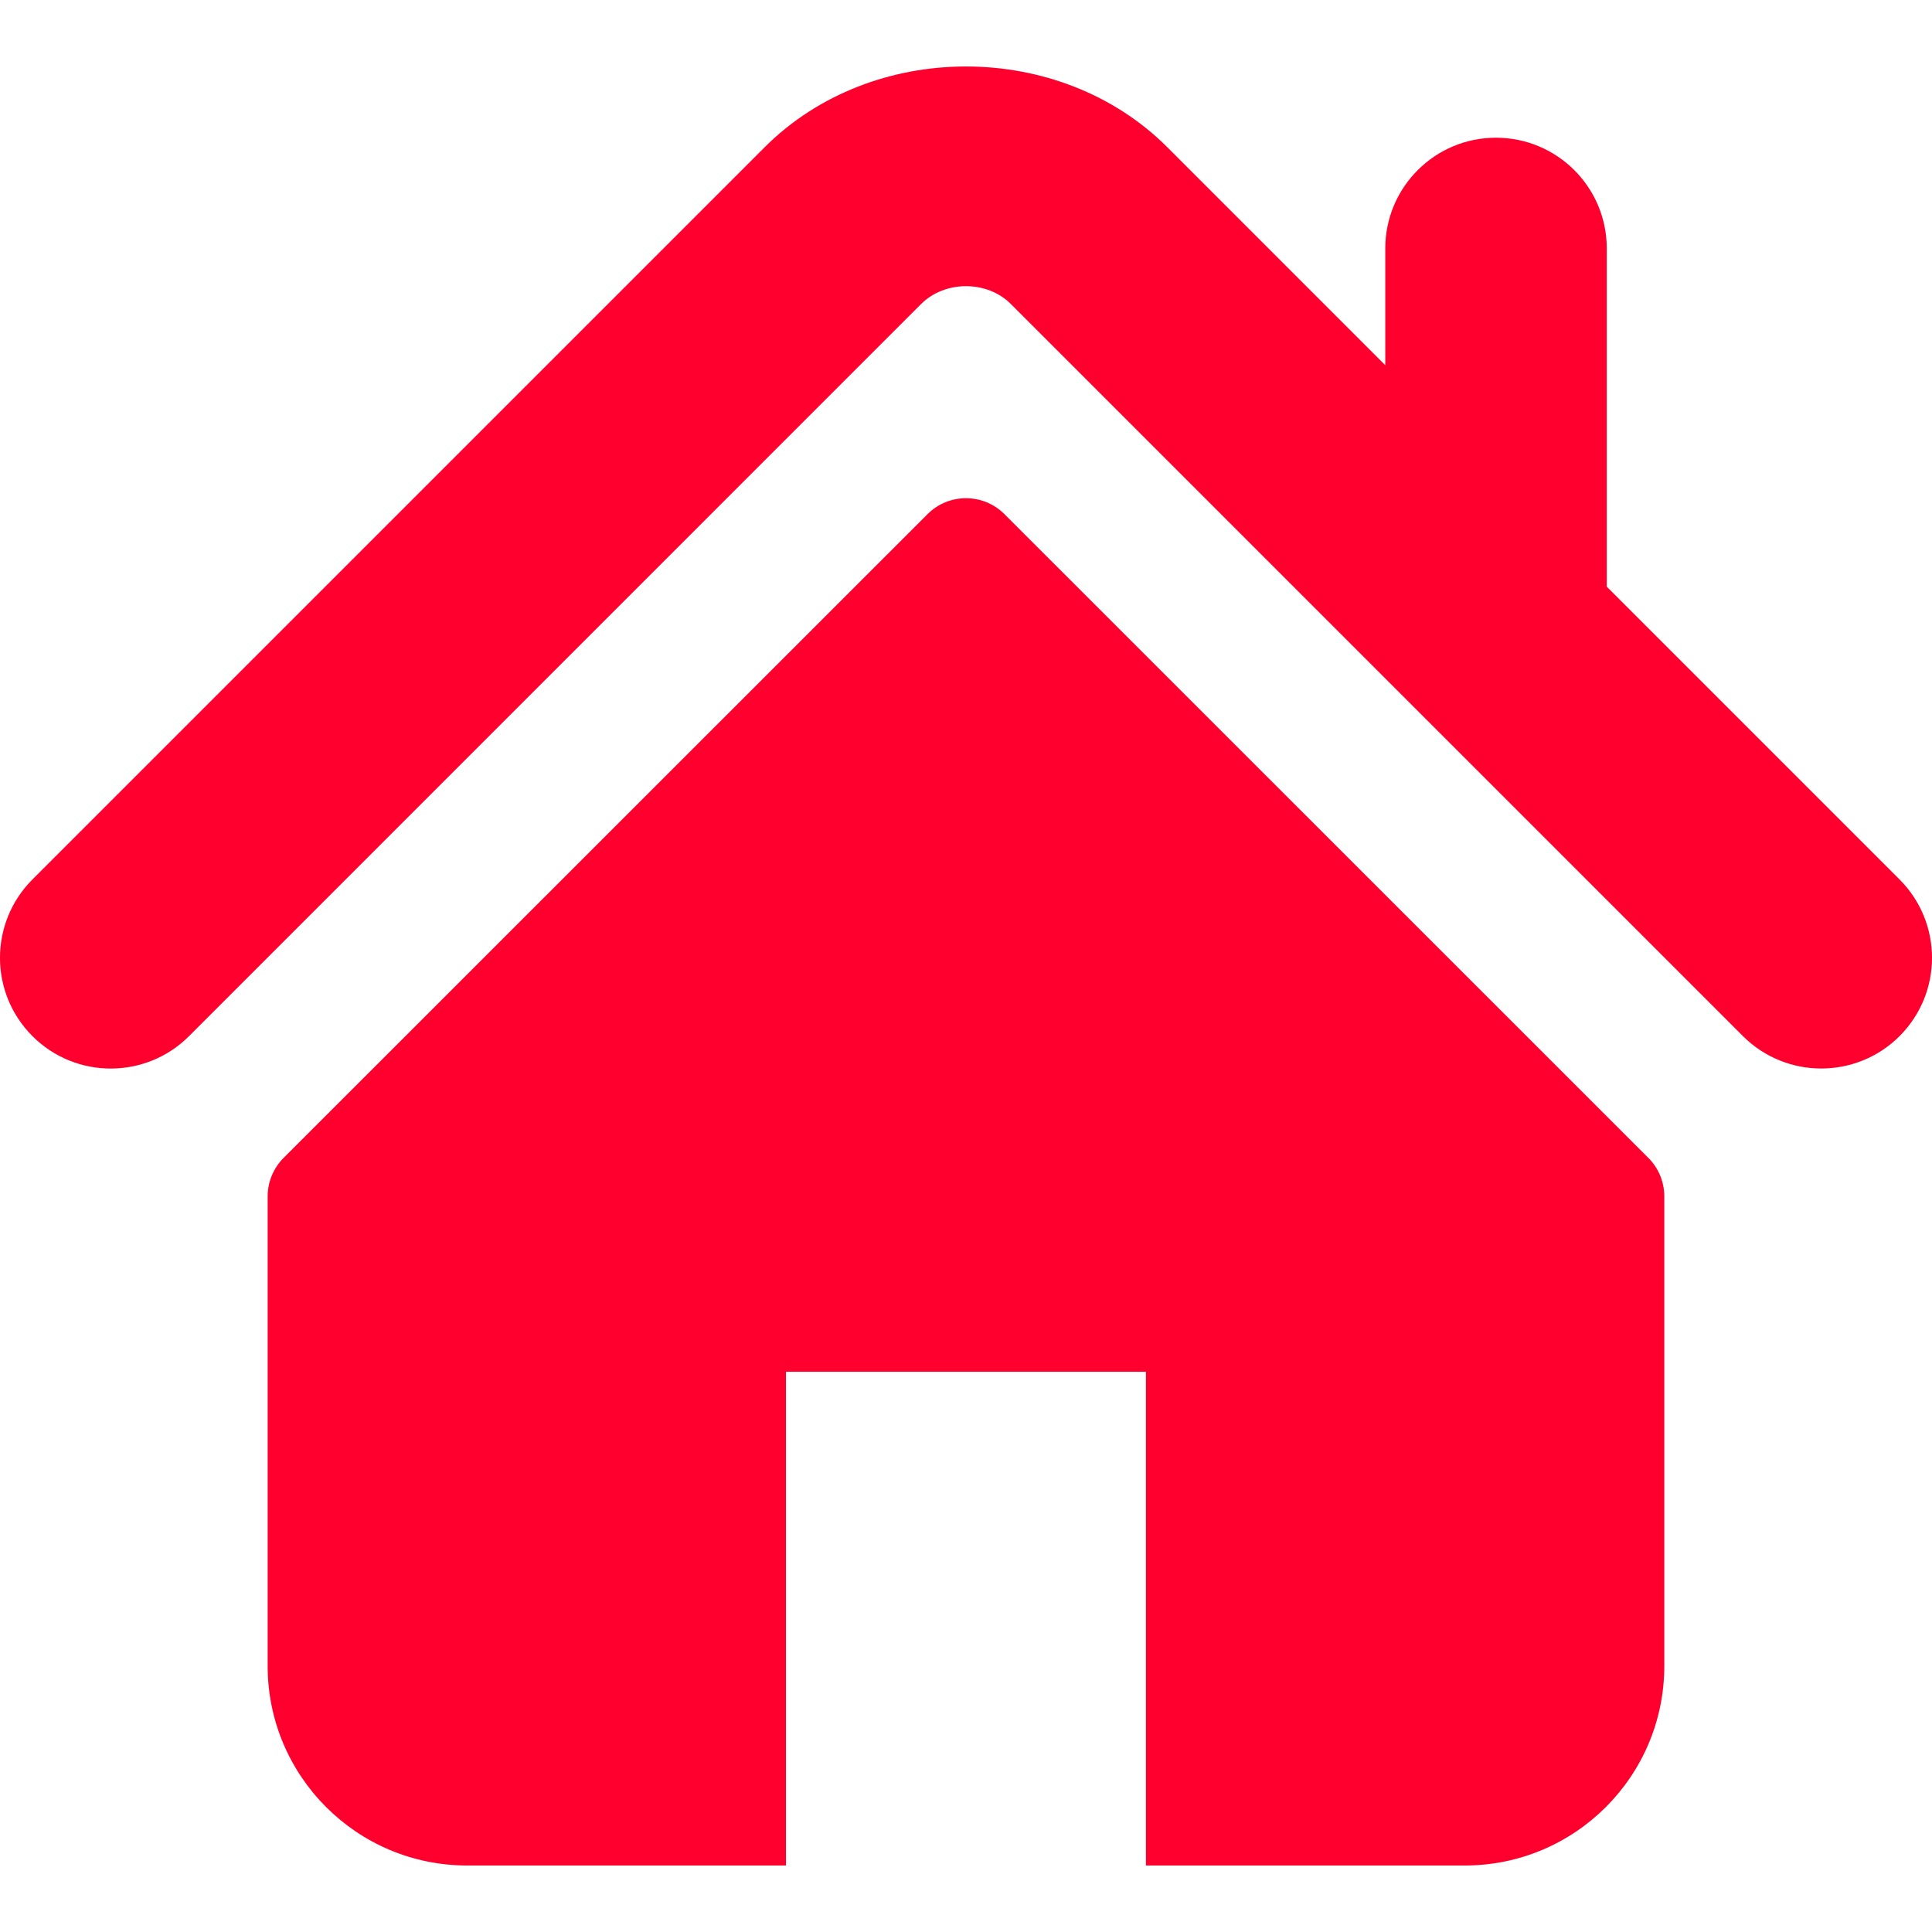 <svg width="50" height="50" viewBox="0 0 50 50" fill="none" xmlns="http://www.w3.org/2000/svg">
<g clip-path="url(#clip0)">
<path d="M49.161 22.761L41.583 15.183V6.43C41.583 4.847 40.3 3.564 38.715 3.564C37.134 3.564 35.851 4.847 35.851 6.43V9.452L30.209 3.809C27.419 1.021 22.569 1.026 19.786 3.814L0.839 22.761C-0.28 23.882 -0.28 25.695 0.839 26.814C1.958 27.934 3.775 27.934 4.893 26.814L23.839 7.867C24.456 7.253 25.544 7.253 26.158 7.865L45.106 26.814C45.668 27.374 46.401 27.653 47.133 27.653C47.867 27.653 48.601 27.374 49.161 26.814C50.28 25.695 50.28 23.882 49.161 22.761Z" fill="#FF002E"/>
<path d="M25.995 13.306C25.445 12.756 24.554 12.756 24.005 13.306L7.339 29.967C7.076 30.23 6.927 30.589 6.927 30.964V43.116C6.927 45.967 9.239 48.279 12.09 48.279H20.341V35.501H29.657V48.279H37.908C40.76 48.279 43.072 45.967 43.072 43.116V30.964C43.072 30.589 42.924 30.23 42.66 29.967L25.995 13.306Z" fill="#FF002E"/>
</g>
<defs>
<clipPath id="clip0">
<rect width="50" height="50" fill="white"/>
</clipPath>
</defs>
</svg>
